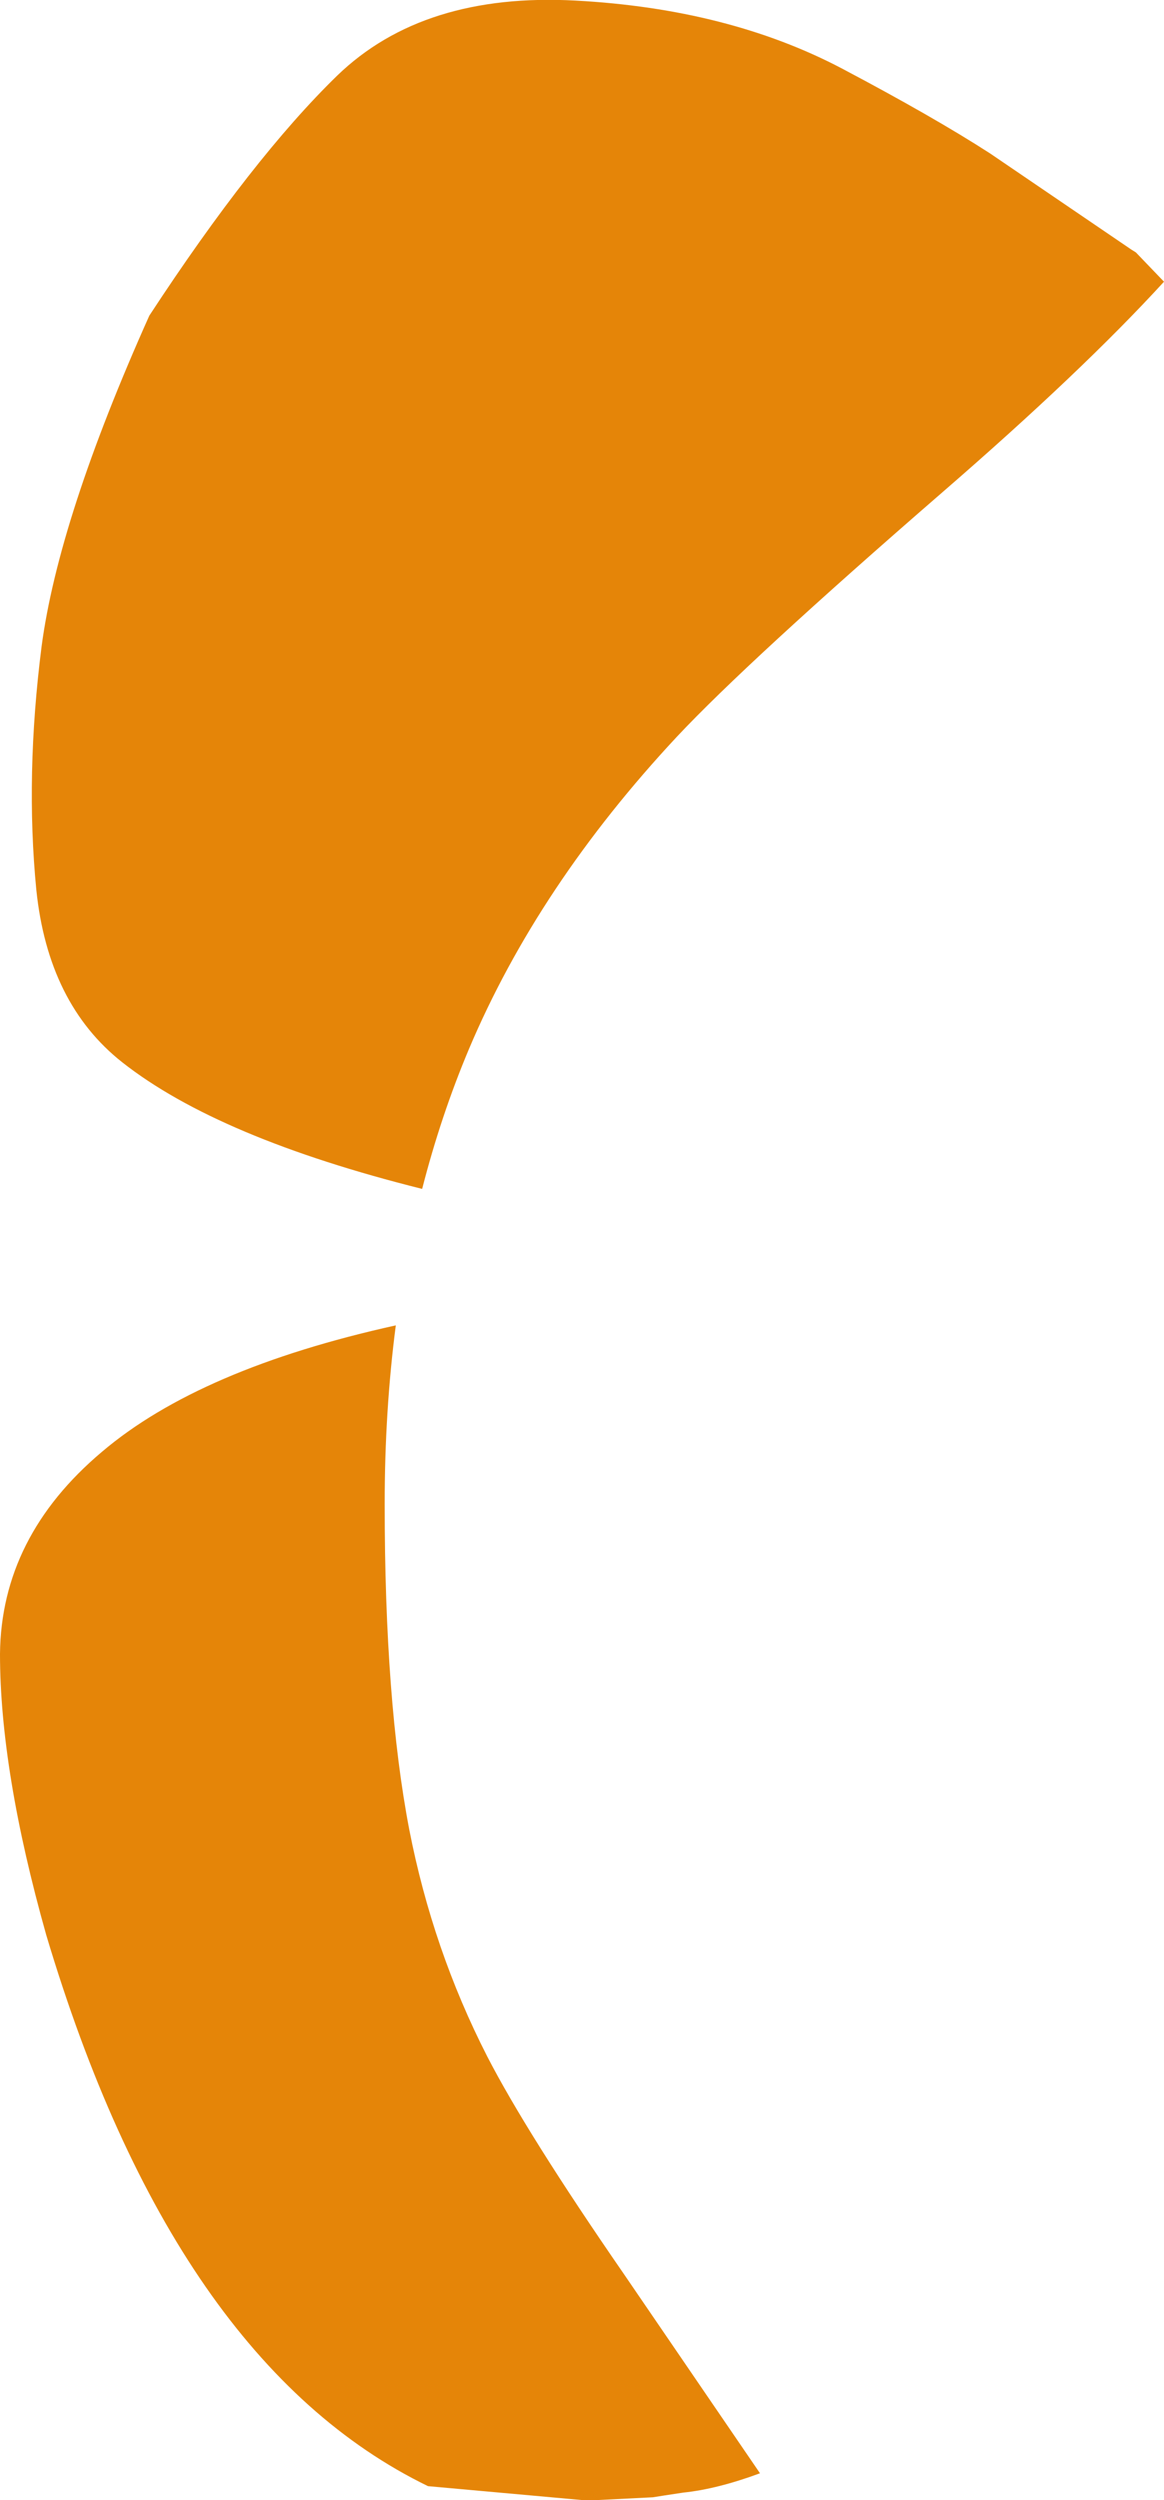 <?xml version="1.0" encoding="UTF-8" standalone="no"?>
<svg xmlns:ffdec="https://www.free-decompiler.com/flash" xmlns:xlink="http://www.w3.org/1999/xlink" ffdec:objectType="shape" height="213.45px" width="99.4px" xmlns="http://www.w3.org/2000/svg">
  <g transform="matrix(1.0, 0.0, 0.0, 1.0, 830.85, 64.65)">
    <path d="M-827.3 -9.45 Q-825.85 -20.4 -818.1 -37.7 -809.3 -51.15 -802.05 -58.2 -794.7 -65.3 -781.7 -64.6 -768.65 -63.9 -758.95 -58.8 -751.1 -54.65 -746.3 -51.55 L-734.25 -43.35 -733.85 -43.1 -731.45 -40.6 Q-738.45 -32.95 -750.4 -22.6 -767.0 -8.2 -773.05 -1.75 -784.9 10.95 -790.8 24.9 -793.2 30.6 -794.8 36.85 -812.2 32.5 -820.4 26.05 -826.75 21.05 -827.75 11.3 -828.7 1.55 -827.3 -9.45 M-795.9 91.55 Q-793.9 101.8 -789.25 110.9 -785.85 117.5 -777.6 129.45 L-765.95 146.5 Q-769.6 147.85 -772.5 148.15 L-774.15 148.4 -775.1 148.55 -780.1 148.8 -781.0 148.8 -794.3 147.6 Q-816.0 137.05 -826.9 100.55 -830.85 86.55 -830.85 76.55 -830.75 66.55 -822.15 59.3 -813.8 52.2 -797.05 48.5 -798.0 55.8 -798.0 63.75 -798.0 80.6 -795.9 91.55" fill="#e58508" fill-rule="evenodd" stroke="none"/>
  </g>
</svg>
